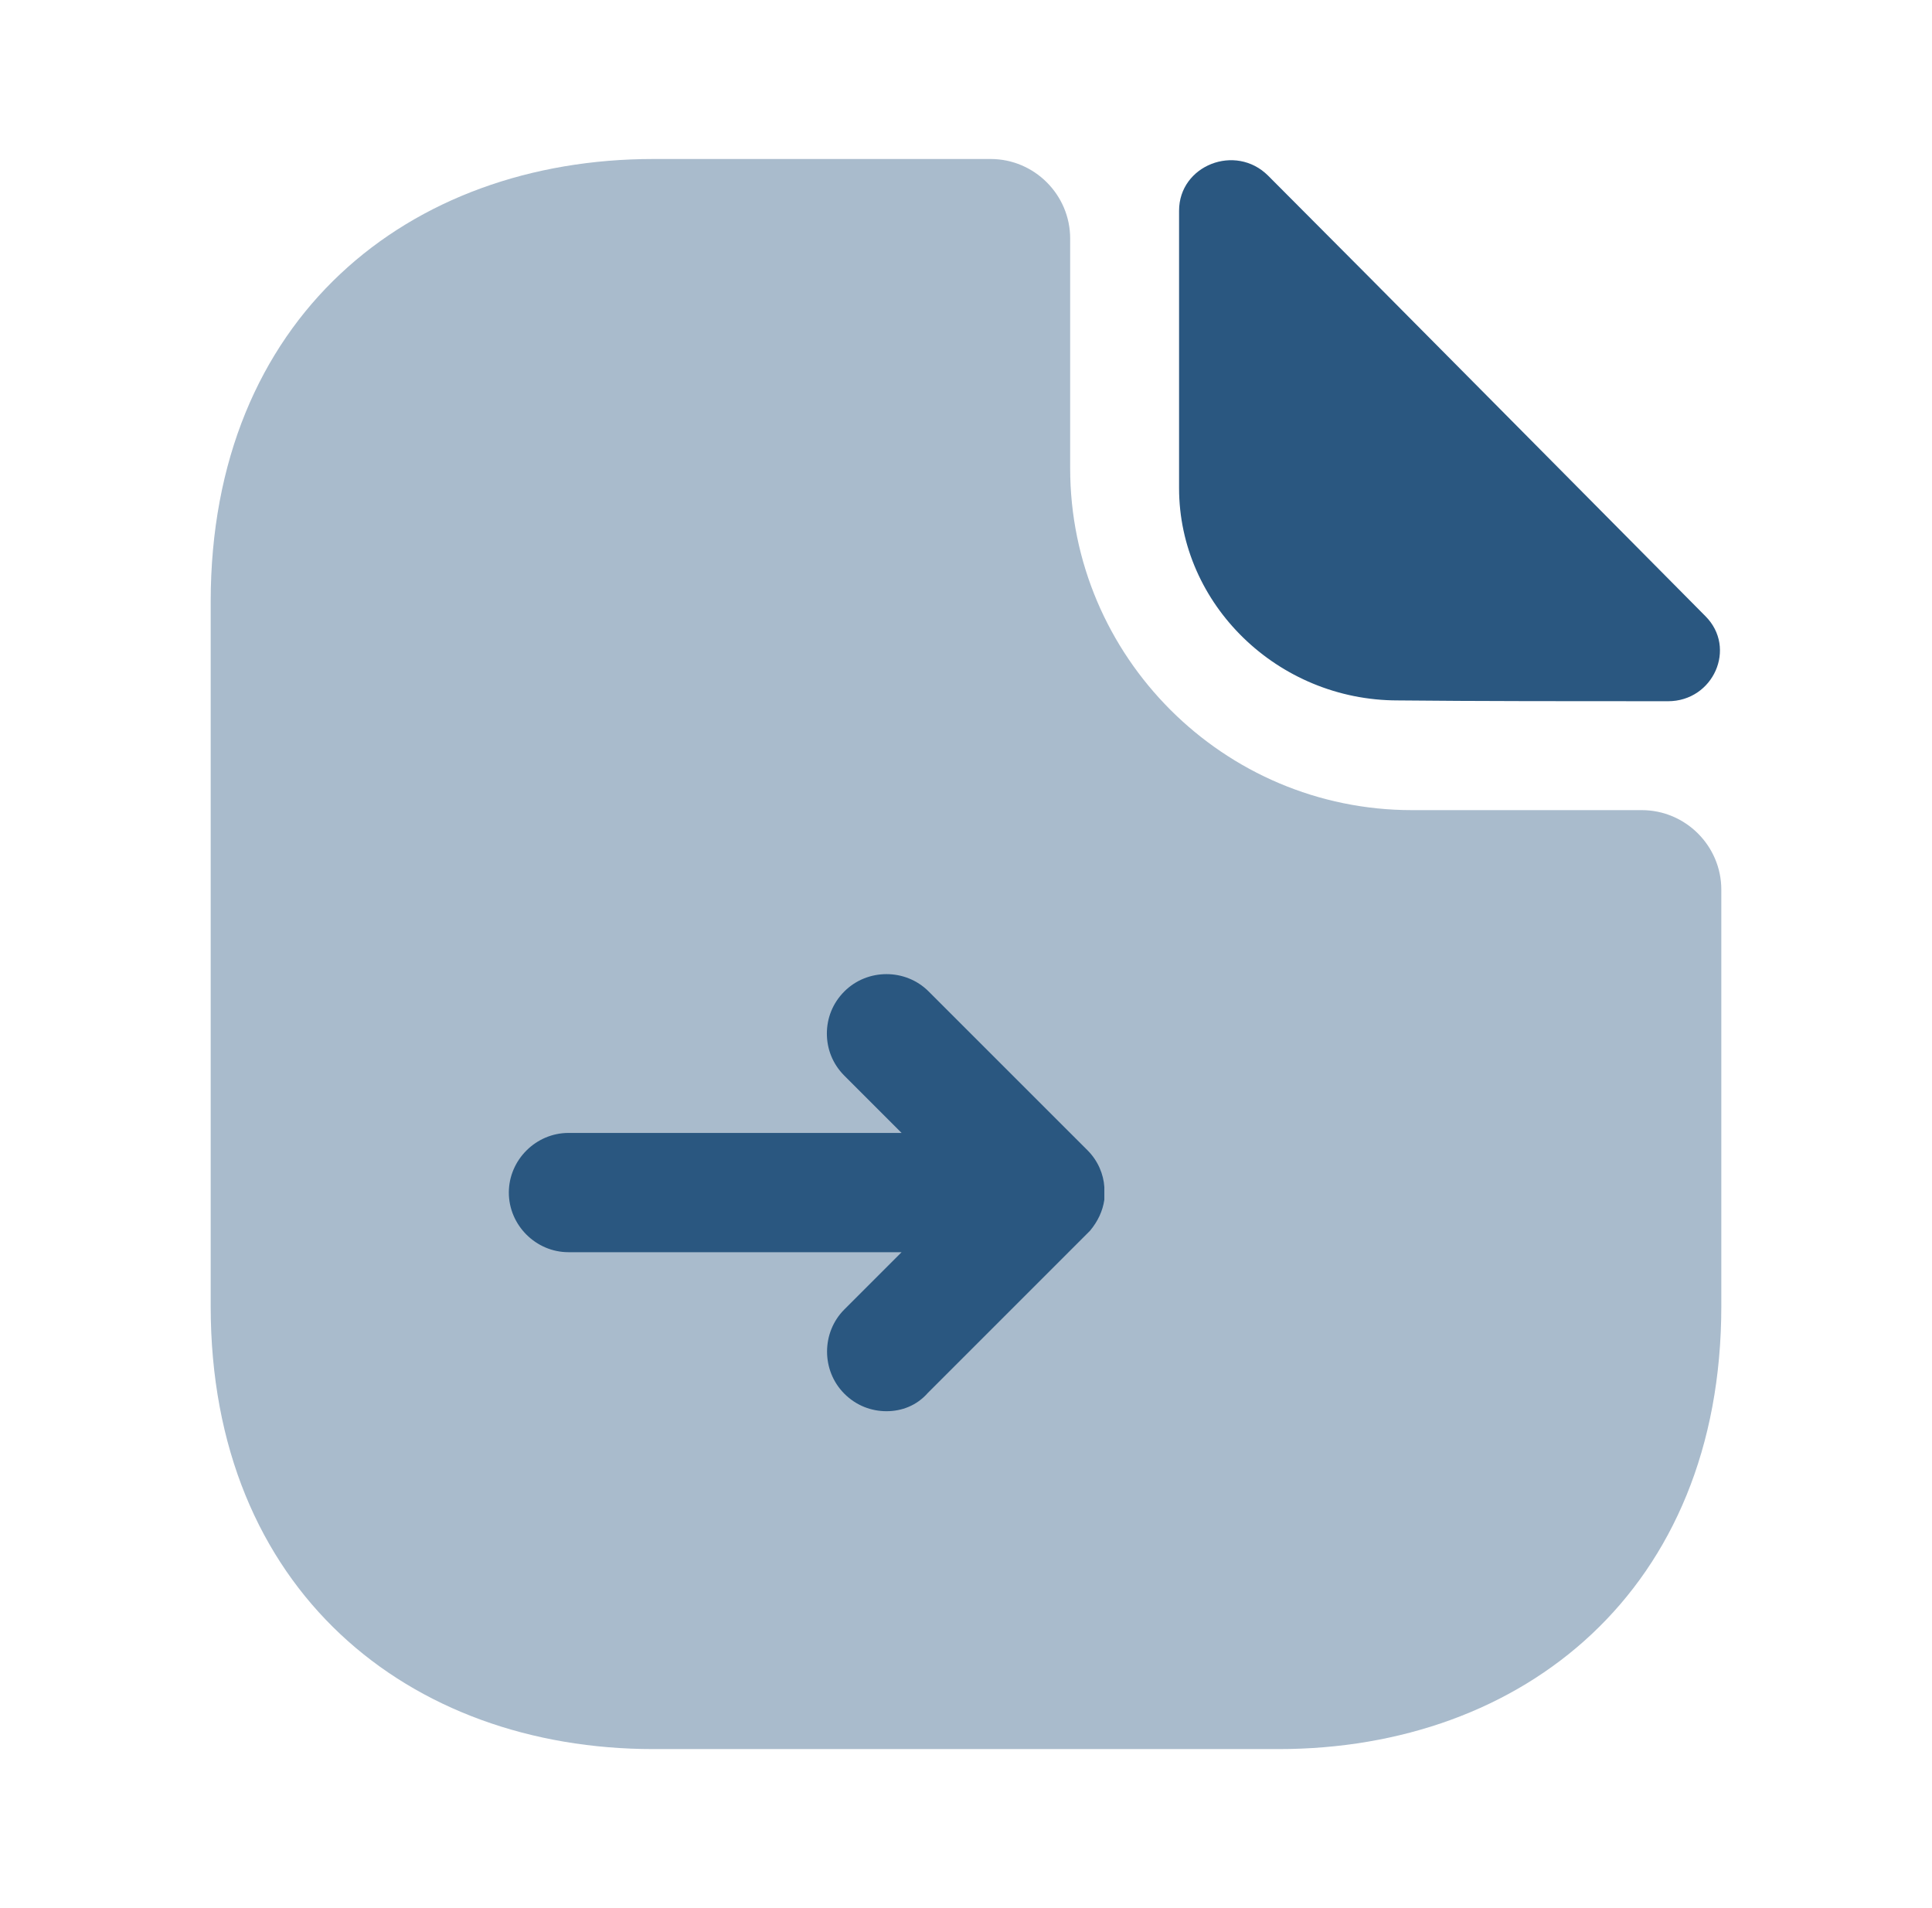 <svg width="81" height="80" viewBox="0 0 81 80" fill="none" xmlns="http://www.w3.org/2000/svg">
<path opacity="0.4" d="M68.833 33.966H59.2C51.3 33.966 44.867 27.533 44.867 19.633V9.999C44.867 8.166 43.367 6.666 41.533 6.666H27.4C17.133 6.666 8.833 13.333 8.833 25.233V54.766C8.833 66.666 17.133 73.333 27.4 73.333H53.6C63.867 73.333 72.167 66.666 72.167 54.766V37.299C72.167 35.466 70.667 33.966 68.833 33.966Z" fill="#2A5780"/>
<path d="M53.167 7.366C51.8 6 49.433 6.933 49.433 8.833V20.466C49.433 25.333 53.567 29.366 58.6 29.366C61.767 29.4 66.167 29.4 69.933 29.4C71.833 29.4 72.833 27.166 71.5 25.833C66.7 21 58.1 12.3 53.167 7.366Z" fill="#2A5780"/>
<path d="M37.167 59.167C36.533 59.167 35.9 58.934 35.4 58.434C34.433 57.467 34.433 55.867 35.4 54.9L37.8 52.5H23.833C22.467 52.5 21.333 51.367 21.333 50C21.333 48.633 22.467 47.5 23.833 47.5H37.8L35.4 45.1C34.9 44.6 34.667 43.967 34.667 43.334C34.667 42.7 34.9 42.067 35.4 41.567C36.367 40.6 37.967 40.6 38.933 41.567L45.6 48.233C46.033 48.667 46.267 49.233 46.3 49.767C46.3 49.934 46.3 50.133 46.3 50.3C46.233 50.767 46.033 51.2 45.7 51.6C45.667 51.633 45.6 51.7 45.567 51.733L38.9 58.4C38.433 58.934 37.8 59.167 37.167 59.167Z" fill="#2A5780"/>
</svg>

